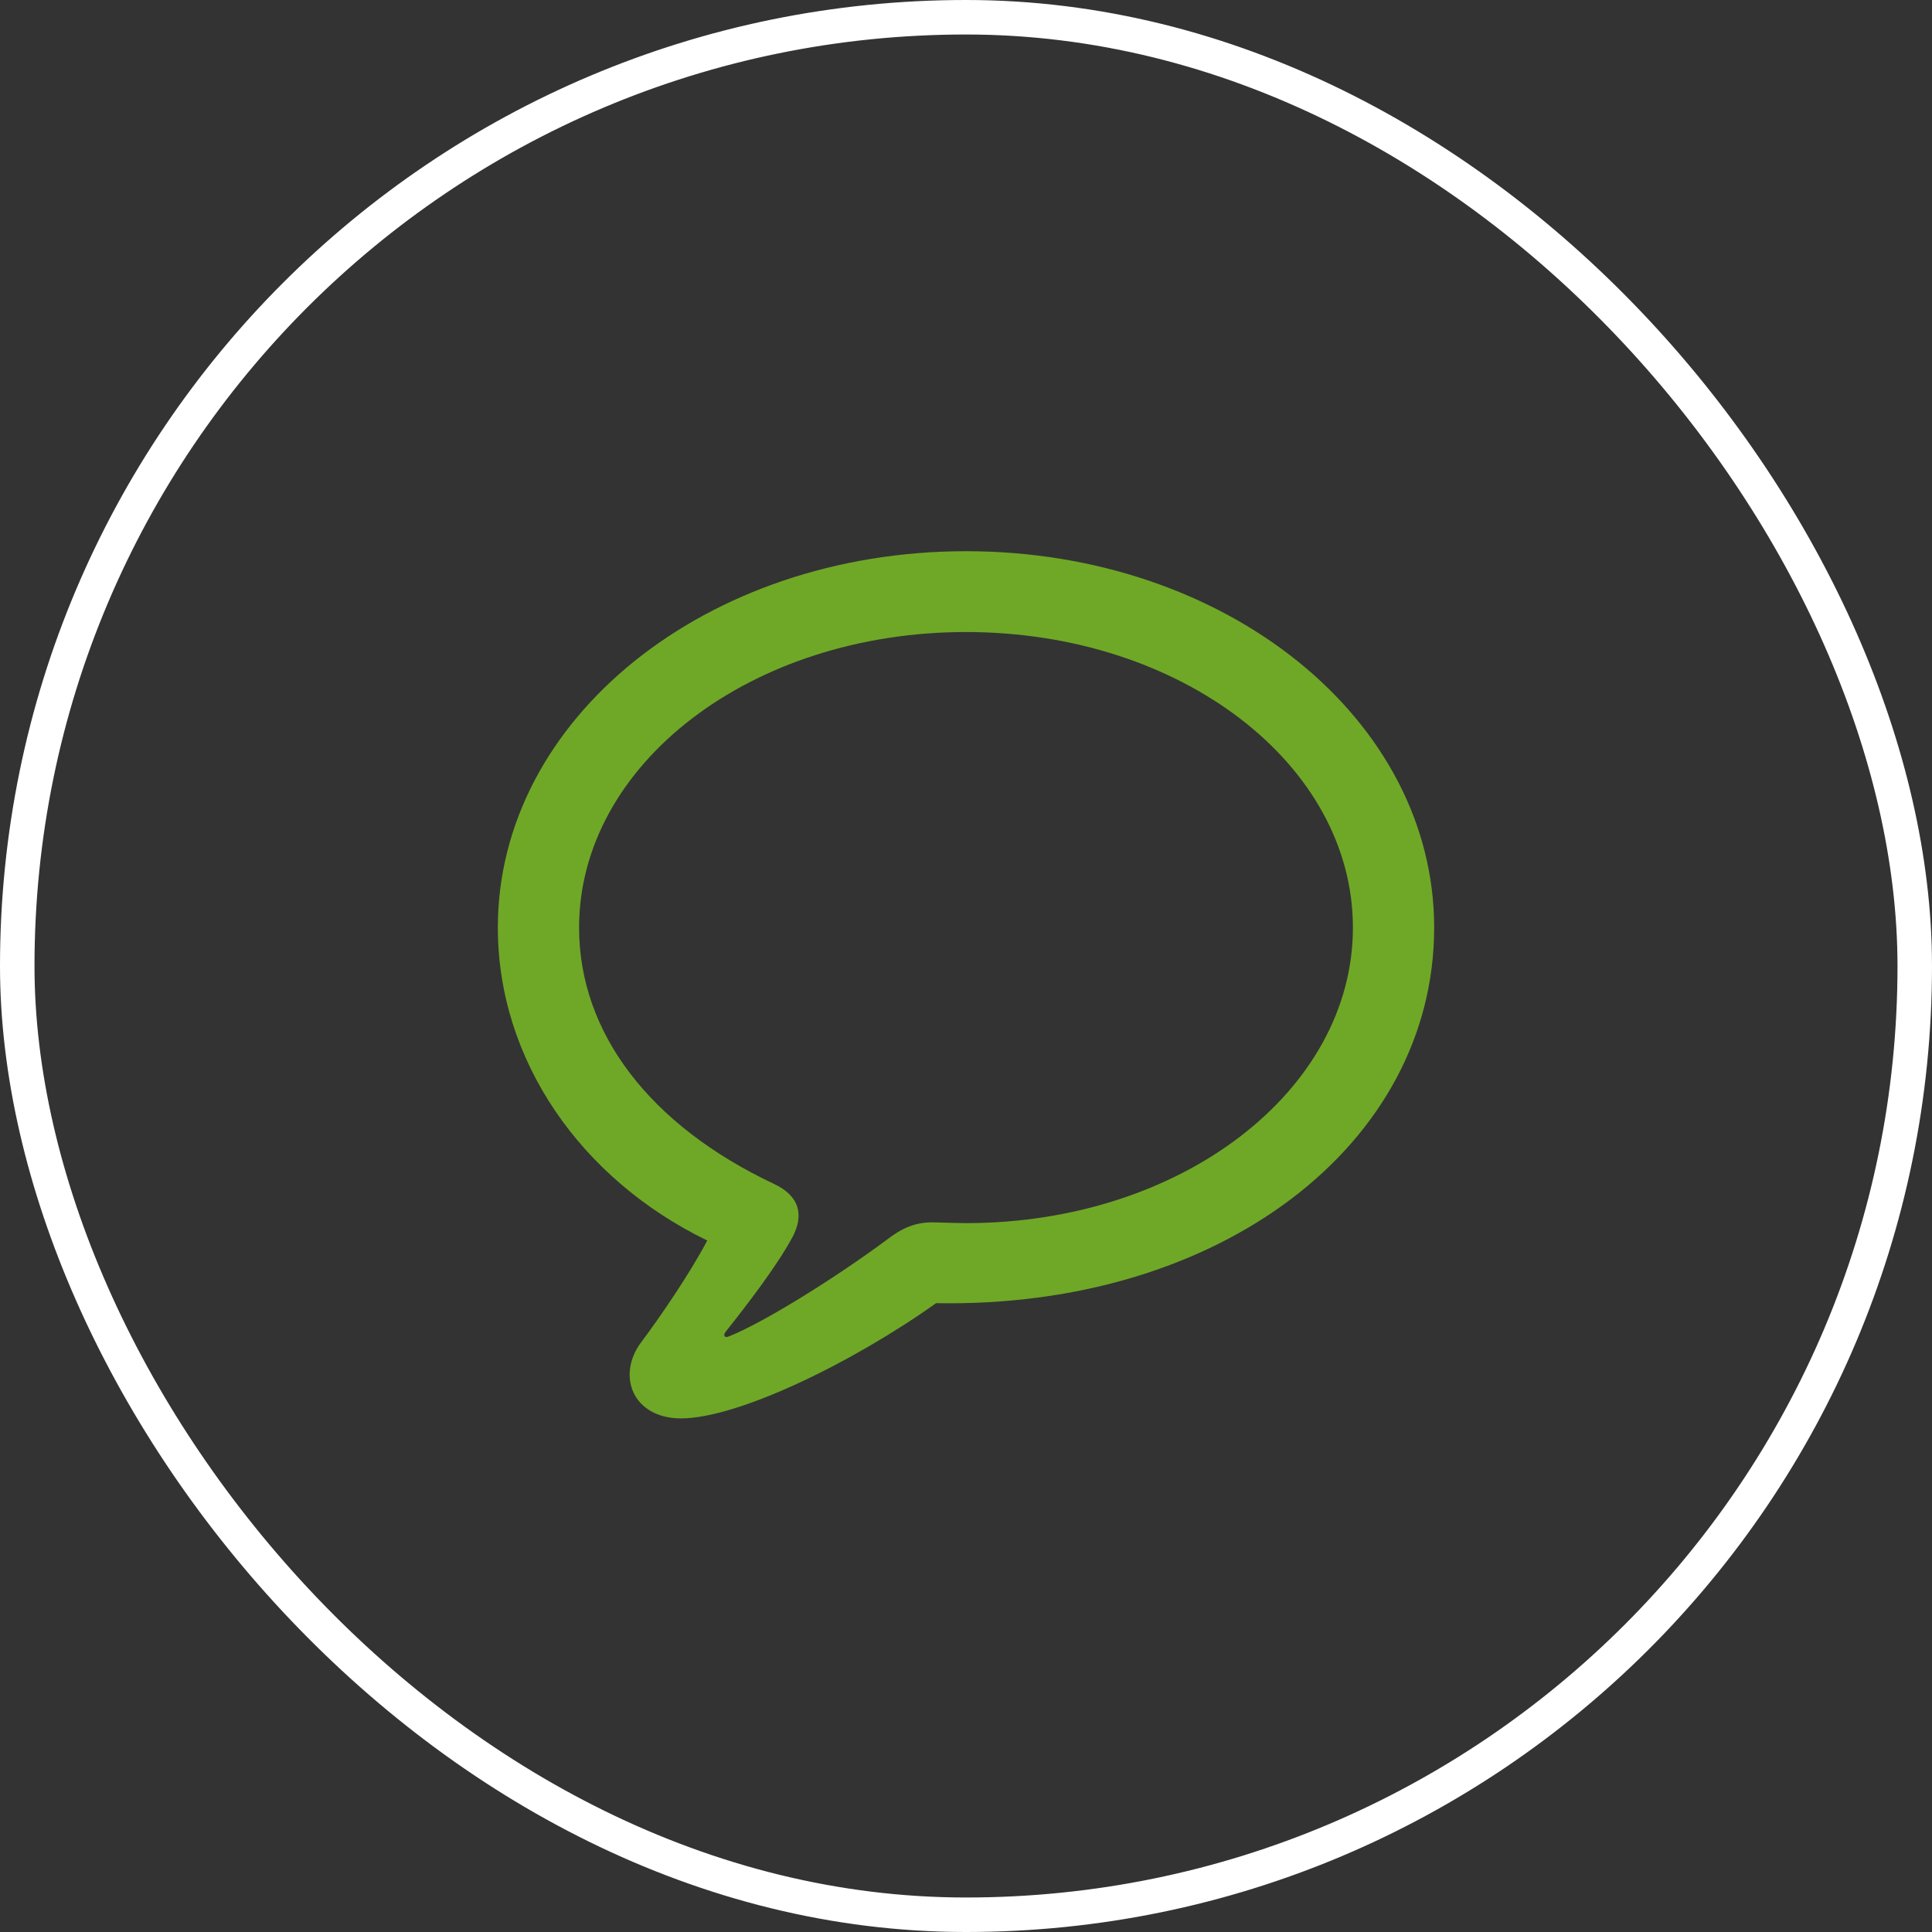 <svg width="56" height="56" viewBox="0 0 56 56" fill="none" xmlns="http://www.w3.org/2000/svg">
<rect x="0" y="0" width="56" height="56" fill="#333333" stroke="none"/>
<path d="M19.738 41.113C21.367 41.113 24.66 39.531 27.133 37.773C35.395 37.926 41.57 33.145 41.57 26.887C41.57 20.84 35.535 15.977 28 15.977C20.465 15.977 14.43 20.84 14.43 26.887C14.43 30.73 16.832 34.176 20.5 35.957C19.996 36.918 19.094 38.23 18.59 38.898C17.852 39.883 18.355 41.113 19.738 41.113ZM21.133 38.734C21.004 38.793 20.945 38.711 21.039 38.594C21.637 37.844 22.527 36.684 22.961 35.875C23.312 35.23 23.184 34.668 22.434 34.316C18.859 32.629 16.785 29.957 16.785 26.887C16.785 22.164 21.754 18.32 28 18.32C34.246 18.32 39.215 22.164 39.215 26.887C39.215 31.609 34.246 35.453 28 35.453C27.777 35.453 27.461 35.441 27.039 35.43C26.535 35.43 26.16 35.582 25.691 35.945C24.285 36.988 22.188 38.312 21.133 38.734Z" fill="#6FA826"/>
<rect x="0.5" y="0.5" width="55" height="55" rx="27.5" stroke="white"/>
</svg>
